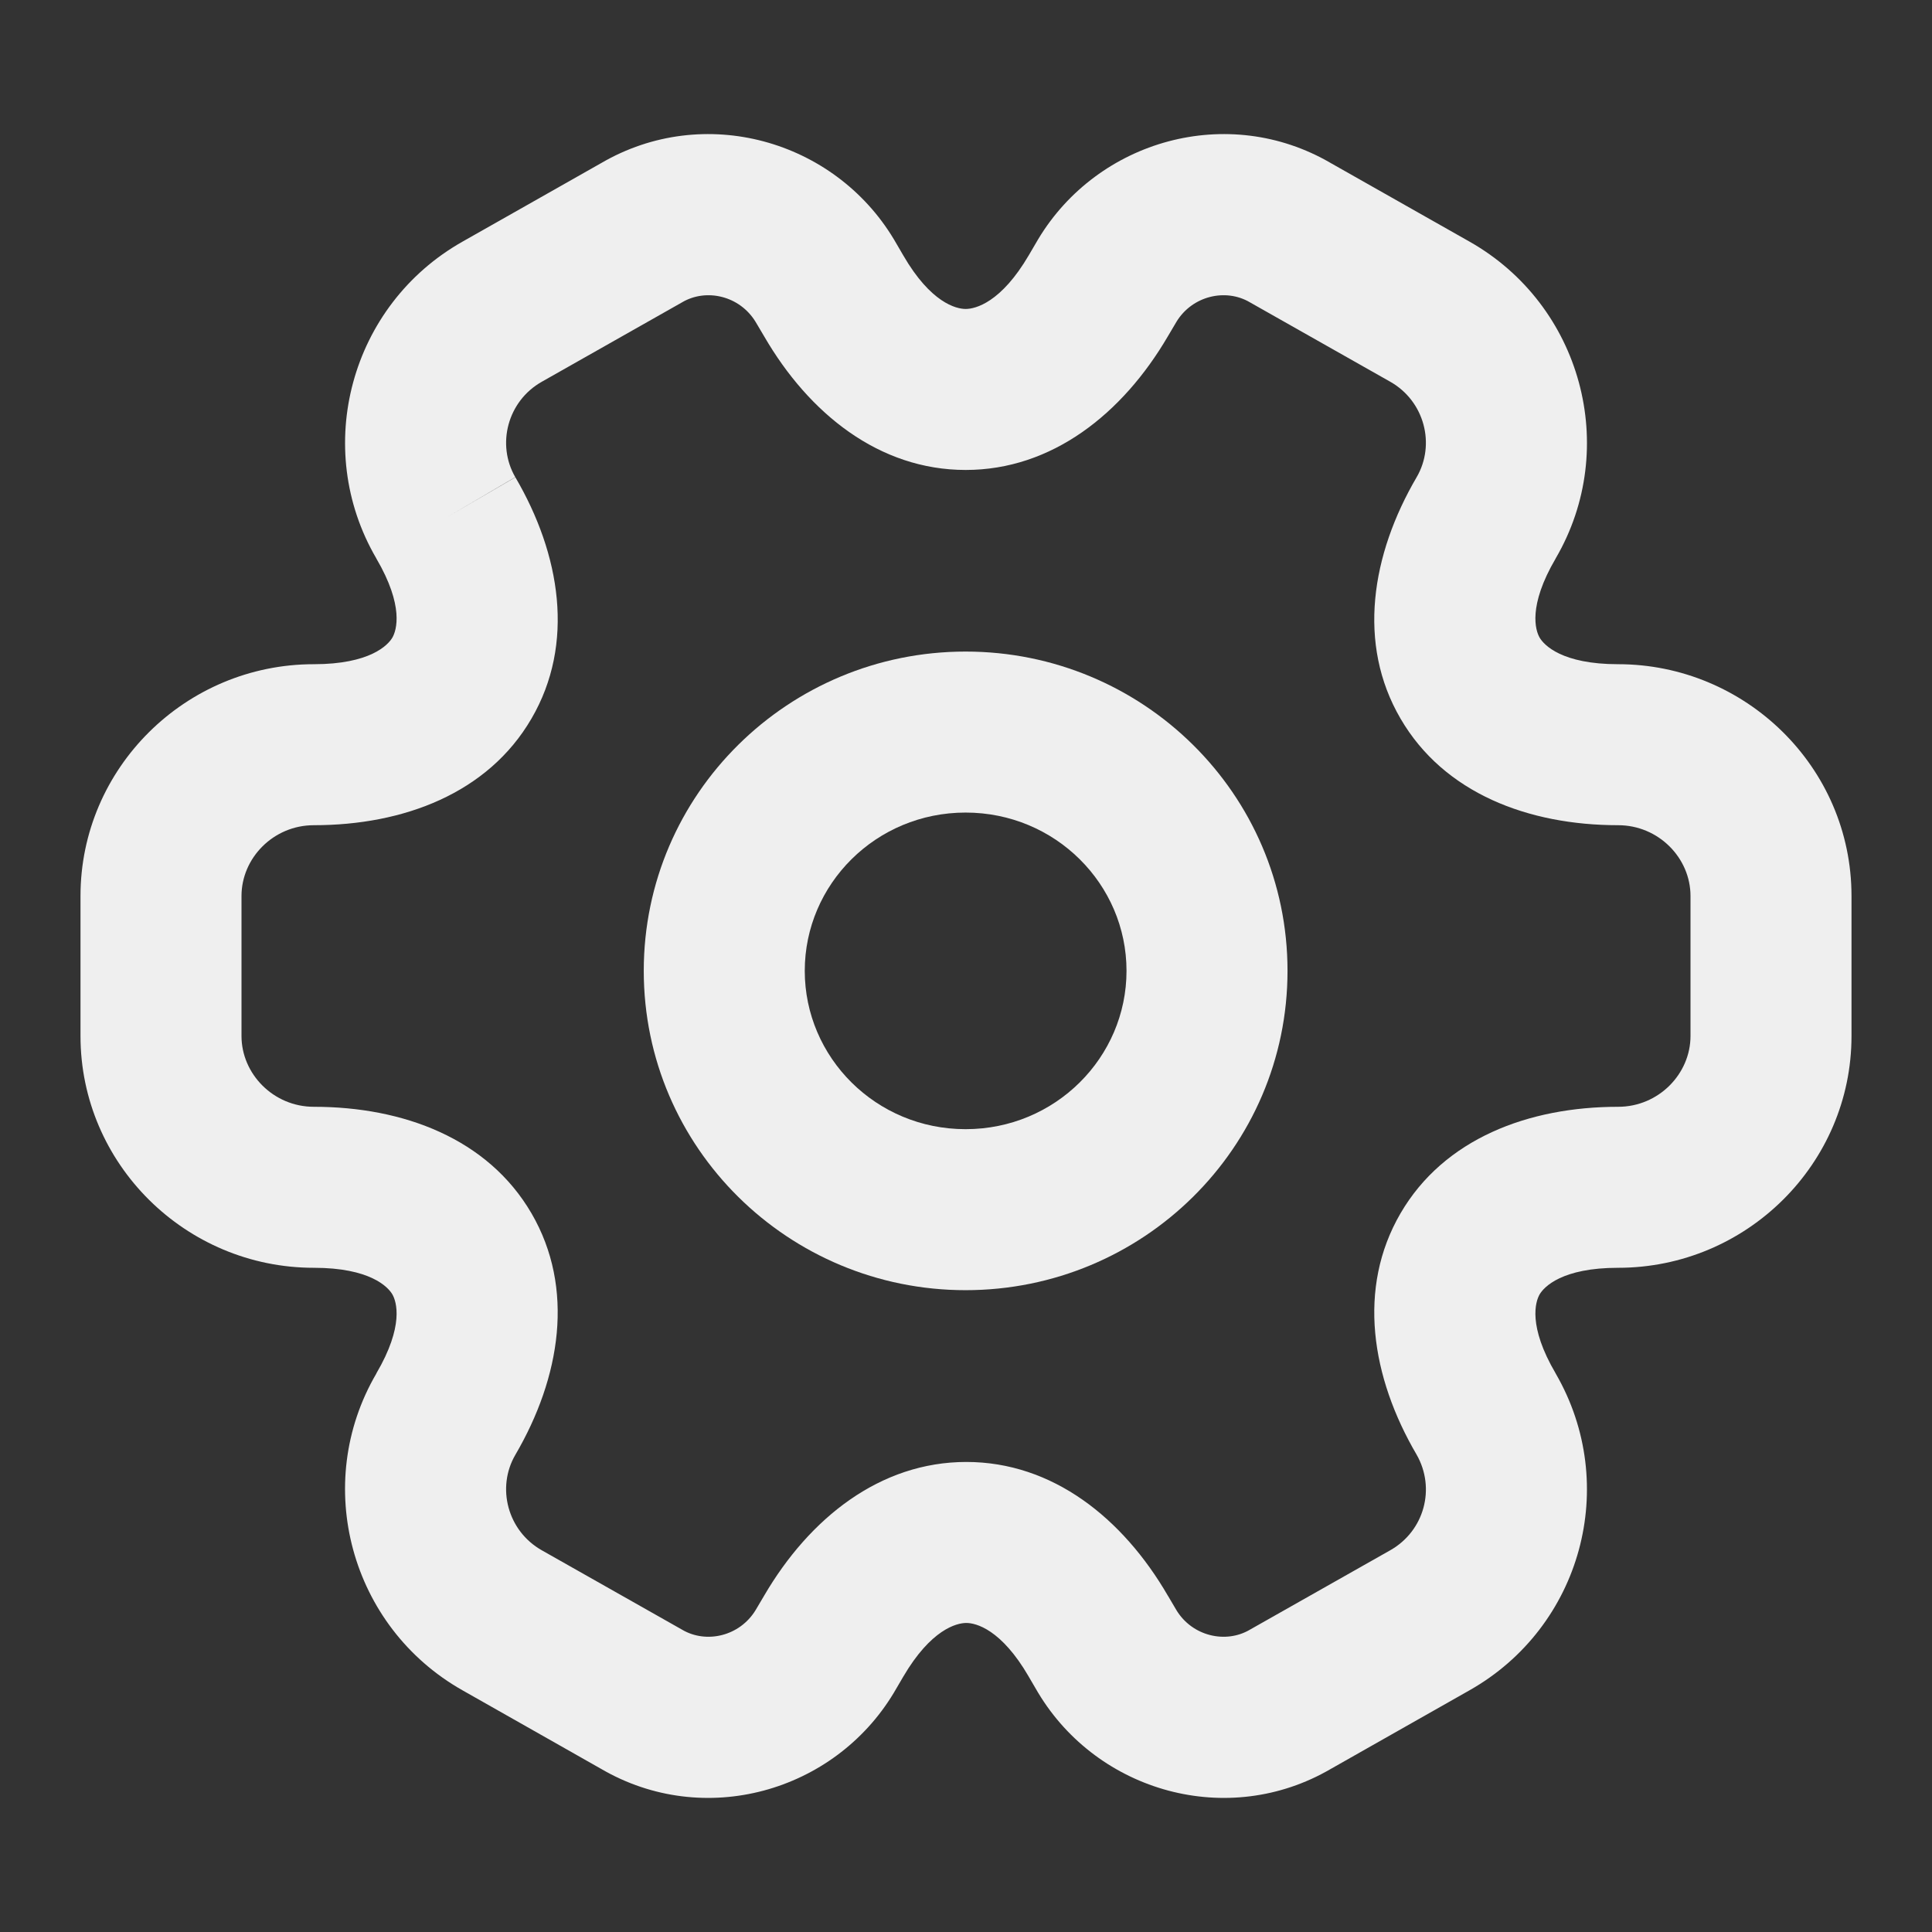 <svg width="24" height="24" viewBox="0 0 24 24" fill="none" xmlns="http://www.w3.org/2000/svg">
<rect x="0" y="0" width="24" height="24" fill="#333333" stroke="none"/>
<path fill-rule="evenodd" clip-rule="evenodd" d="M11.995 10.094C10.881 10.094 9.997 10.984 9.997 12.06C9.997 13.136 10.881 14.027 11.995 14.027C13.109 14.027 13.994 13.136 13.994 12.06C13.994 10.984 13.109 10.094 11.995 10.094ZM7.997 12.06C7.997 9.86 9.797 8.094 11.995 8.094C14.194 8.094 15.994 9.86 15.994 12.06C15.994 14.261 14.194 16.027 11.995 16.027C9.797 16.027 7.997 14.261 7.997 12.06Z" fill="#EFEFEF"/>
<path fill-rule="evenodd" clip-rule="evenodd" d="M9.386 3.998C9.189 3.675 8.775 3.578 8.474 3.755L8.46 3.763L6.731 4.742C6.304 4.983 6.165 5.522 6.402 5.929L5.538 6.433L6.401 5.927C6.964 6.888 7.145 7.996 6.602 8.927C6.062 9.855 5.012 10.251 3.899 10.251C3.395 10.251 3 10.66 3 11.13V12.87C3 13.339 3.395 13.749 3.899 13.749C5.012 13.749 6.062 14.145 6.602 15.072C7.144 16.003 6.964 17.111 6.402 18.072C6.165 18.478 6.304 19.017 6.73 19.258L8.46 20.237L8.474 20.245C8.775 20.422 9.189 20.325 9.386 20.002L9.493 19.821C10.056 18.858 10.933 18.161 12.004 18.161C13.076 18.161 13.949 18.859 14.508 19.823L14.509 19.824L14.614 20.002C14.81 20.325 15.225 20.422 15.526 20.245L15.54 20.237L17.27 19.258C17.694 19.018 17.837 18.488 17.597 18.069C17.035 17.109 16.856 16.003 17.398 15.072C17.938 14.145 18.988 13.749 20.101 13.749C20.605 13.749 21 13.339 21 12.87V11.13C21 10.657 20.602 10.251 20.101 10.251C18.988 10.251 17.938 9.855 17.398 8.927C16.855 7.997 17.036 6.889 17.598 5.928C17.835 5.522 17.696 4.983 17.27 4.742L15.54 3.763L15.526 3.755C15.225 3.578 14.81 3.675 14.614 3.998L14.507 4.179C13.944 5.141 13.067 5.838 11.996 5.838C10.924 5.838 10.051 5.141 9.492 4.177L9.386 3.998ZM7.468 2.026C8.744 1.281 10.361 1.737 11.103 2.971L11.109 2.981L11.221 3.173C11.562 3.761 11.877 3.838 11.996 3.838C12.117 3.838 12.436 3.759 12.781 3.169L12.897 2.971C13.639 1.737 15.256 1.281 16.532 2.026L18.254 3.001C19.647 3.789 20.128 5.564 19.325 6.937L19.325 6.938C18.978 7.53 19.074 7.831 19.126 7.921C19.181 8.015 19.405 8.251 20.101 8.251C21.679 8.251 23 9.526 23 11.13V12.87C23 14.457 21.696 15.749 20.101 15.749C19.405 15.749 19.181 15.985 19.126 16.079C19.074 16.169 18.978 16.47 19.325 17.061L19.328 17.067C20.125 18.447 19.648 20.21 18.254 20.998L16.532 21.974C15.256 22.719 13.639 22.263 12.897 21.029L12.891 21.019L12.781 20.831L12.779 20.827C12.438 20.239 12.123 20.161 12.004 20.161C11.883 20.161 11.564 20.241 11.219 20.831L11.103 21.029C10.361 22.263 8.744 22.719 7.468 21.974L5.746 20.998C4.353 20.211 3.872 18.436 4.675 17.063L4.675 17.061C5.022 16.47 4.926 16.169 4.874 16.079C4.819 15.985 4.595 15.749 3.899 15.749C2.304 15.749 1 14.457 1 12.87V11.13C1 9.542 2.304 8.251 3.899 8.251C4.595 8.251 4.819 8.015 4.874 7.921C4.926 7.831 5.022 7.53 4.675 6.938L4.675 6.937C3.873 5.564 4.353 3.789 5.745 3.002L7.468 2.026Z" fill="#EFEFEF"/>
</svg>
